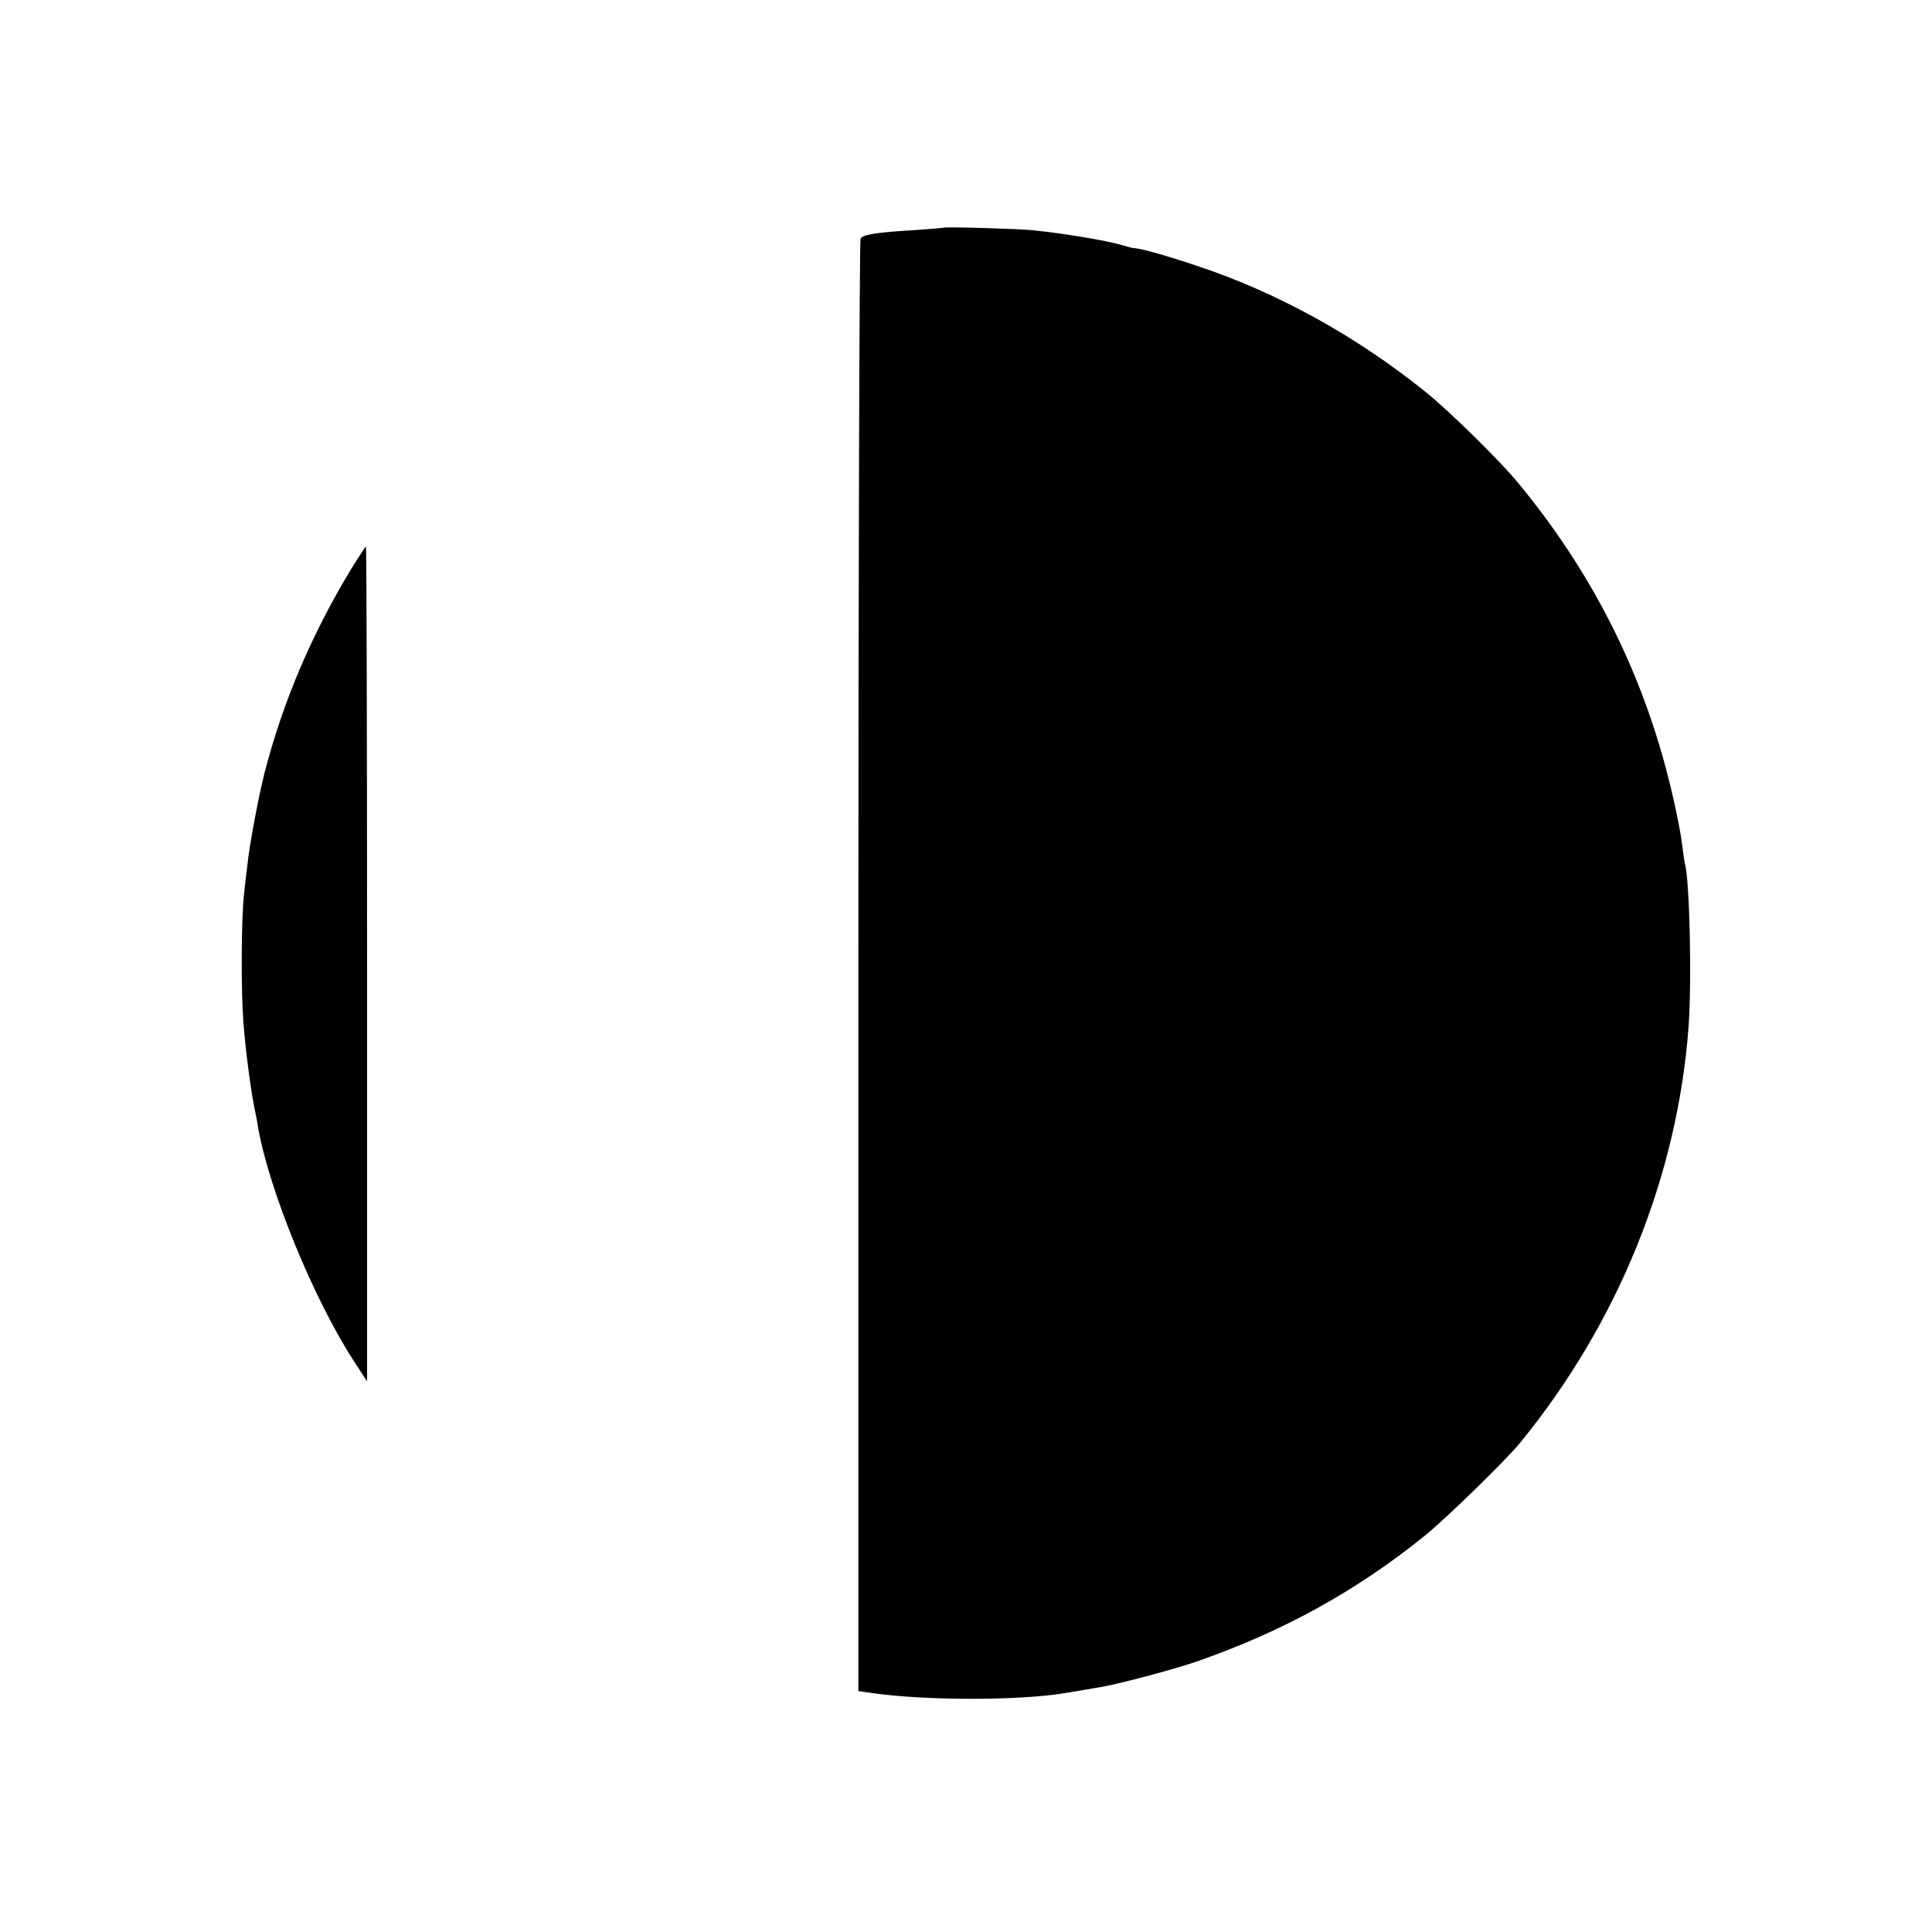 <?xml version="1.0" standalone="no"?>
<!DOCTYPE svg PUBLIC "-//W3C//DTD SVG 20010904//EN"
 "http://www.w3.org/TR/2001/REC-SVG-20010904/DTD/svg10.dtd">
<svg version="1.0" xmlns="http://www.w3.org/2000/svg"
 width="700pt" height="700pt" viewBox="0 0 700 700"
 preserveAspectRatio="xMidYMid meet">
<g transform="translate(0,700) scale(0.1,-0.1)"
fill="#000000" stroke="none">
<path d="M3418 6175 c-2 -1 -50 -5 -108 -9 -136 -8 -183 -16 -192 -30 -4 -6
-8 -1193 -8 -2637 l0 -2626 48 -7 c194 -28 530 -28 697 -1 17 3 44 7 60 10 17
3 46 8 65 11 65 10 264 63 350 92 315 109 583 256 835 460 75 61 292 272 343
335 355 434 570 966 610 1507 12 166 4 527 -13 590 -2 8 -6 35 -9 60 -3 25 -8
56 -11 70 -89 472 -281 883 -585 1251 -65 79 -244 255 -330 325 -253 205 -546
367 -840 463 -120 40 -204 63 -225 62 -2 0 -19 5 -37 10 -55 17 -210 43 -328
55 -47 5 -318 13 -322 9z"/>
<path d="M1272 4938 c-143 -237 -246 -478 -313 -736 -22 -87 -56 -266 -63
-339 -4 -29 -9 -76 -12 -104 -10 -89 -11 -349 -2 -464 7 -98 28 -256 43 -325
3 -14 8 -38 10 -55 40 -226 198 -614 343 -840 l52 -80 0 1513 c0 831 -2 1512
-4 1512 -2 0 -26 -37 -54 -82z"/>
</g>
</svg>
